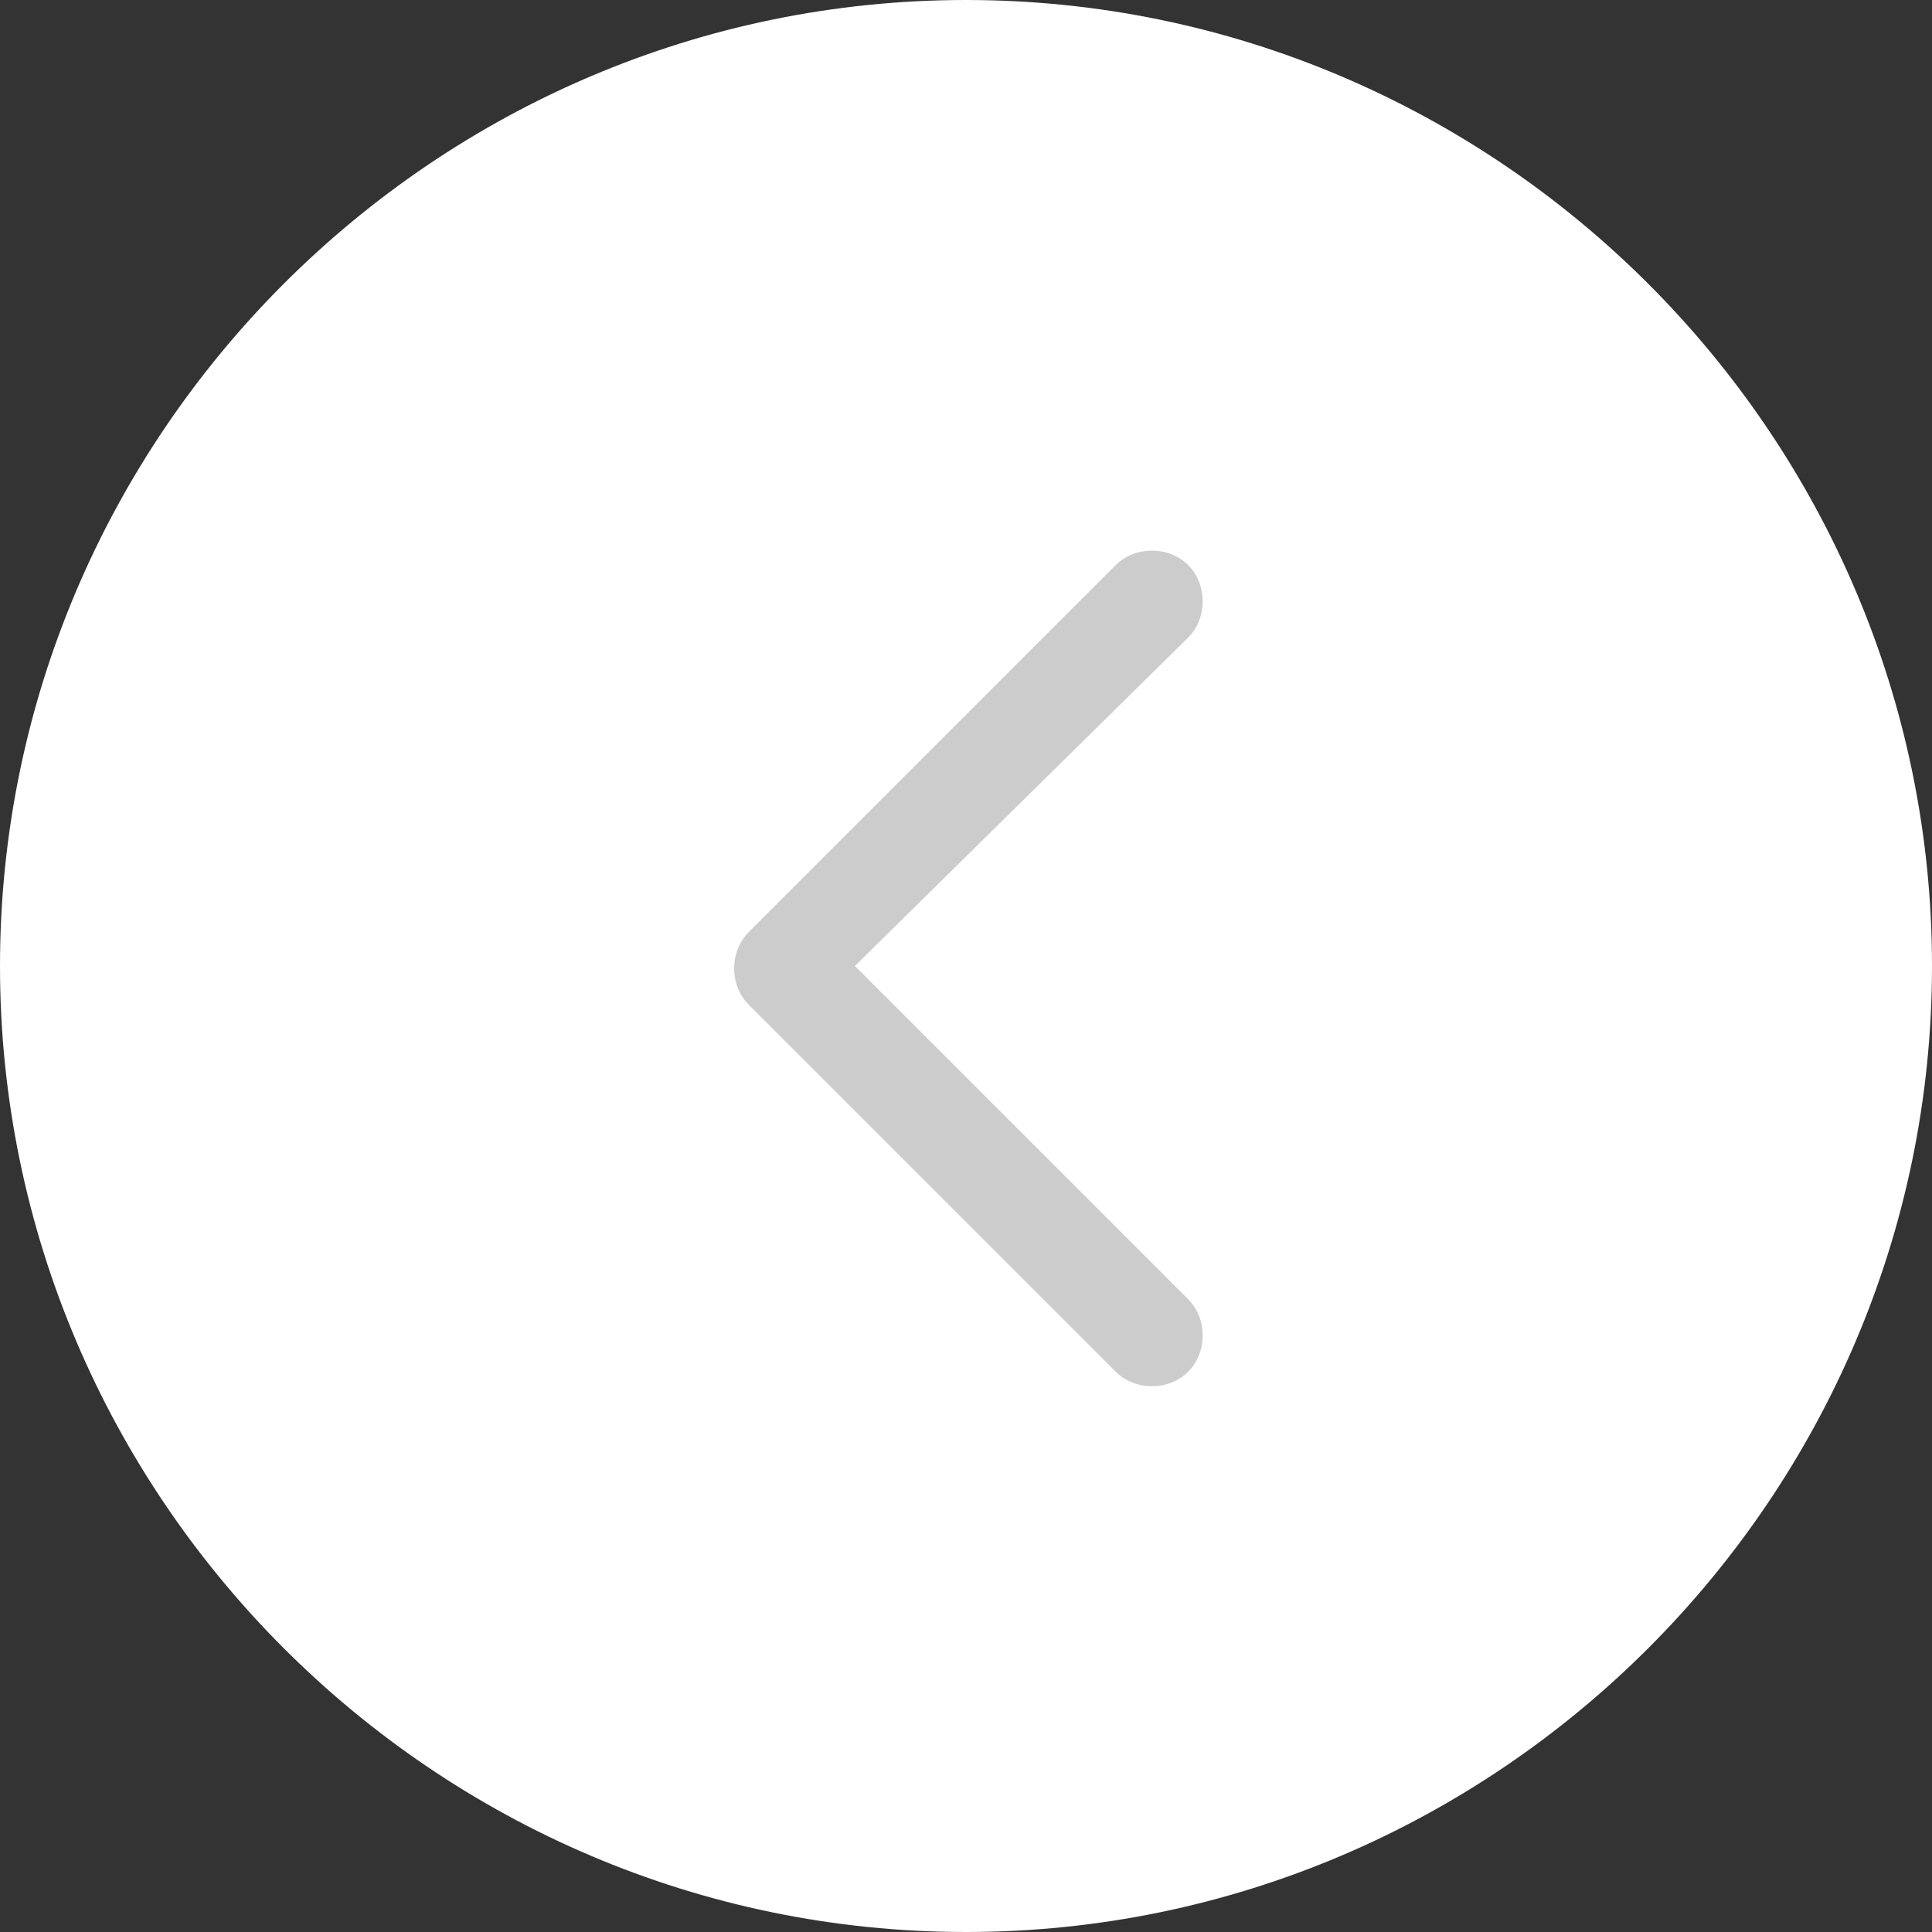 <?xml version="1.0" encoding="utf-8"?>
<!-- Generator: Adobe Illustrator 21.1.0, SVG Export Plug-In . SVG Version: 6.00 Build 0)  -->
<!DOCTYPE svg PUBLIC "-//W3C//DTD SVG 1.1//EN" "http://www.w3.org/Graphics/SVG/1.1/DTD/svg11.dtd">
<svg version="1.1" id="Calque_1" xmlns="http://www.w3.org/2000/svg" xmlns:xlink="http://www.w3.org/1999/xlink" x="0px" y="0px"
	 viewBox="0 0 40 40" style="enable-background:new 0 0 40 40;" xml:space="preserve">
<rect x="0" y="0" width="40" height="40" fill="#333333" stroke="none"/>
<style type="text/css">
	.st0{fill:#FFFFFF;}
</style>
<path class="st0" d="M20,0C9,0,0,9,0,20s9,20,20,20s20-9,20-20S31,0,20,0z"/>
<g>
	<defs>
		<path id="SVGID_1_" d="M24.6,26.9c0.4,0.4,0.4,1.1,0,1.5c-0.4,0.4-1.1,0.4-1.5,0l-7.6-7.6c-0.4-0.4-0.4-1.1,0-1.5l7.6-7.6
			c0.4-0.4,1.1-0.4,1.5,0c0.4,0.4,0.4,1.1,0,1.5L17.7,20L24.6,26.9z"/>
	</defs>
	<use xlink:href="#SVGID_1_"  style="overflow:visible;fill:#CCCCCC;"/>
	<clipPath id="SVGID_2_">
		<use xlink:href="#SVGID_1_"  style="overflow:visible;"/>
	</clipPath>
</g>
</svg>
